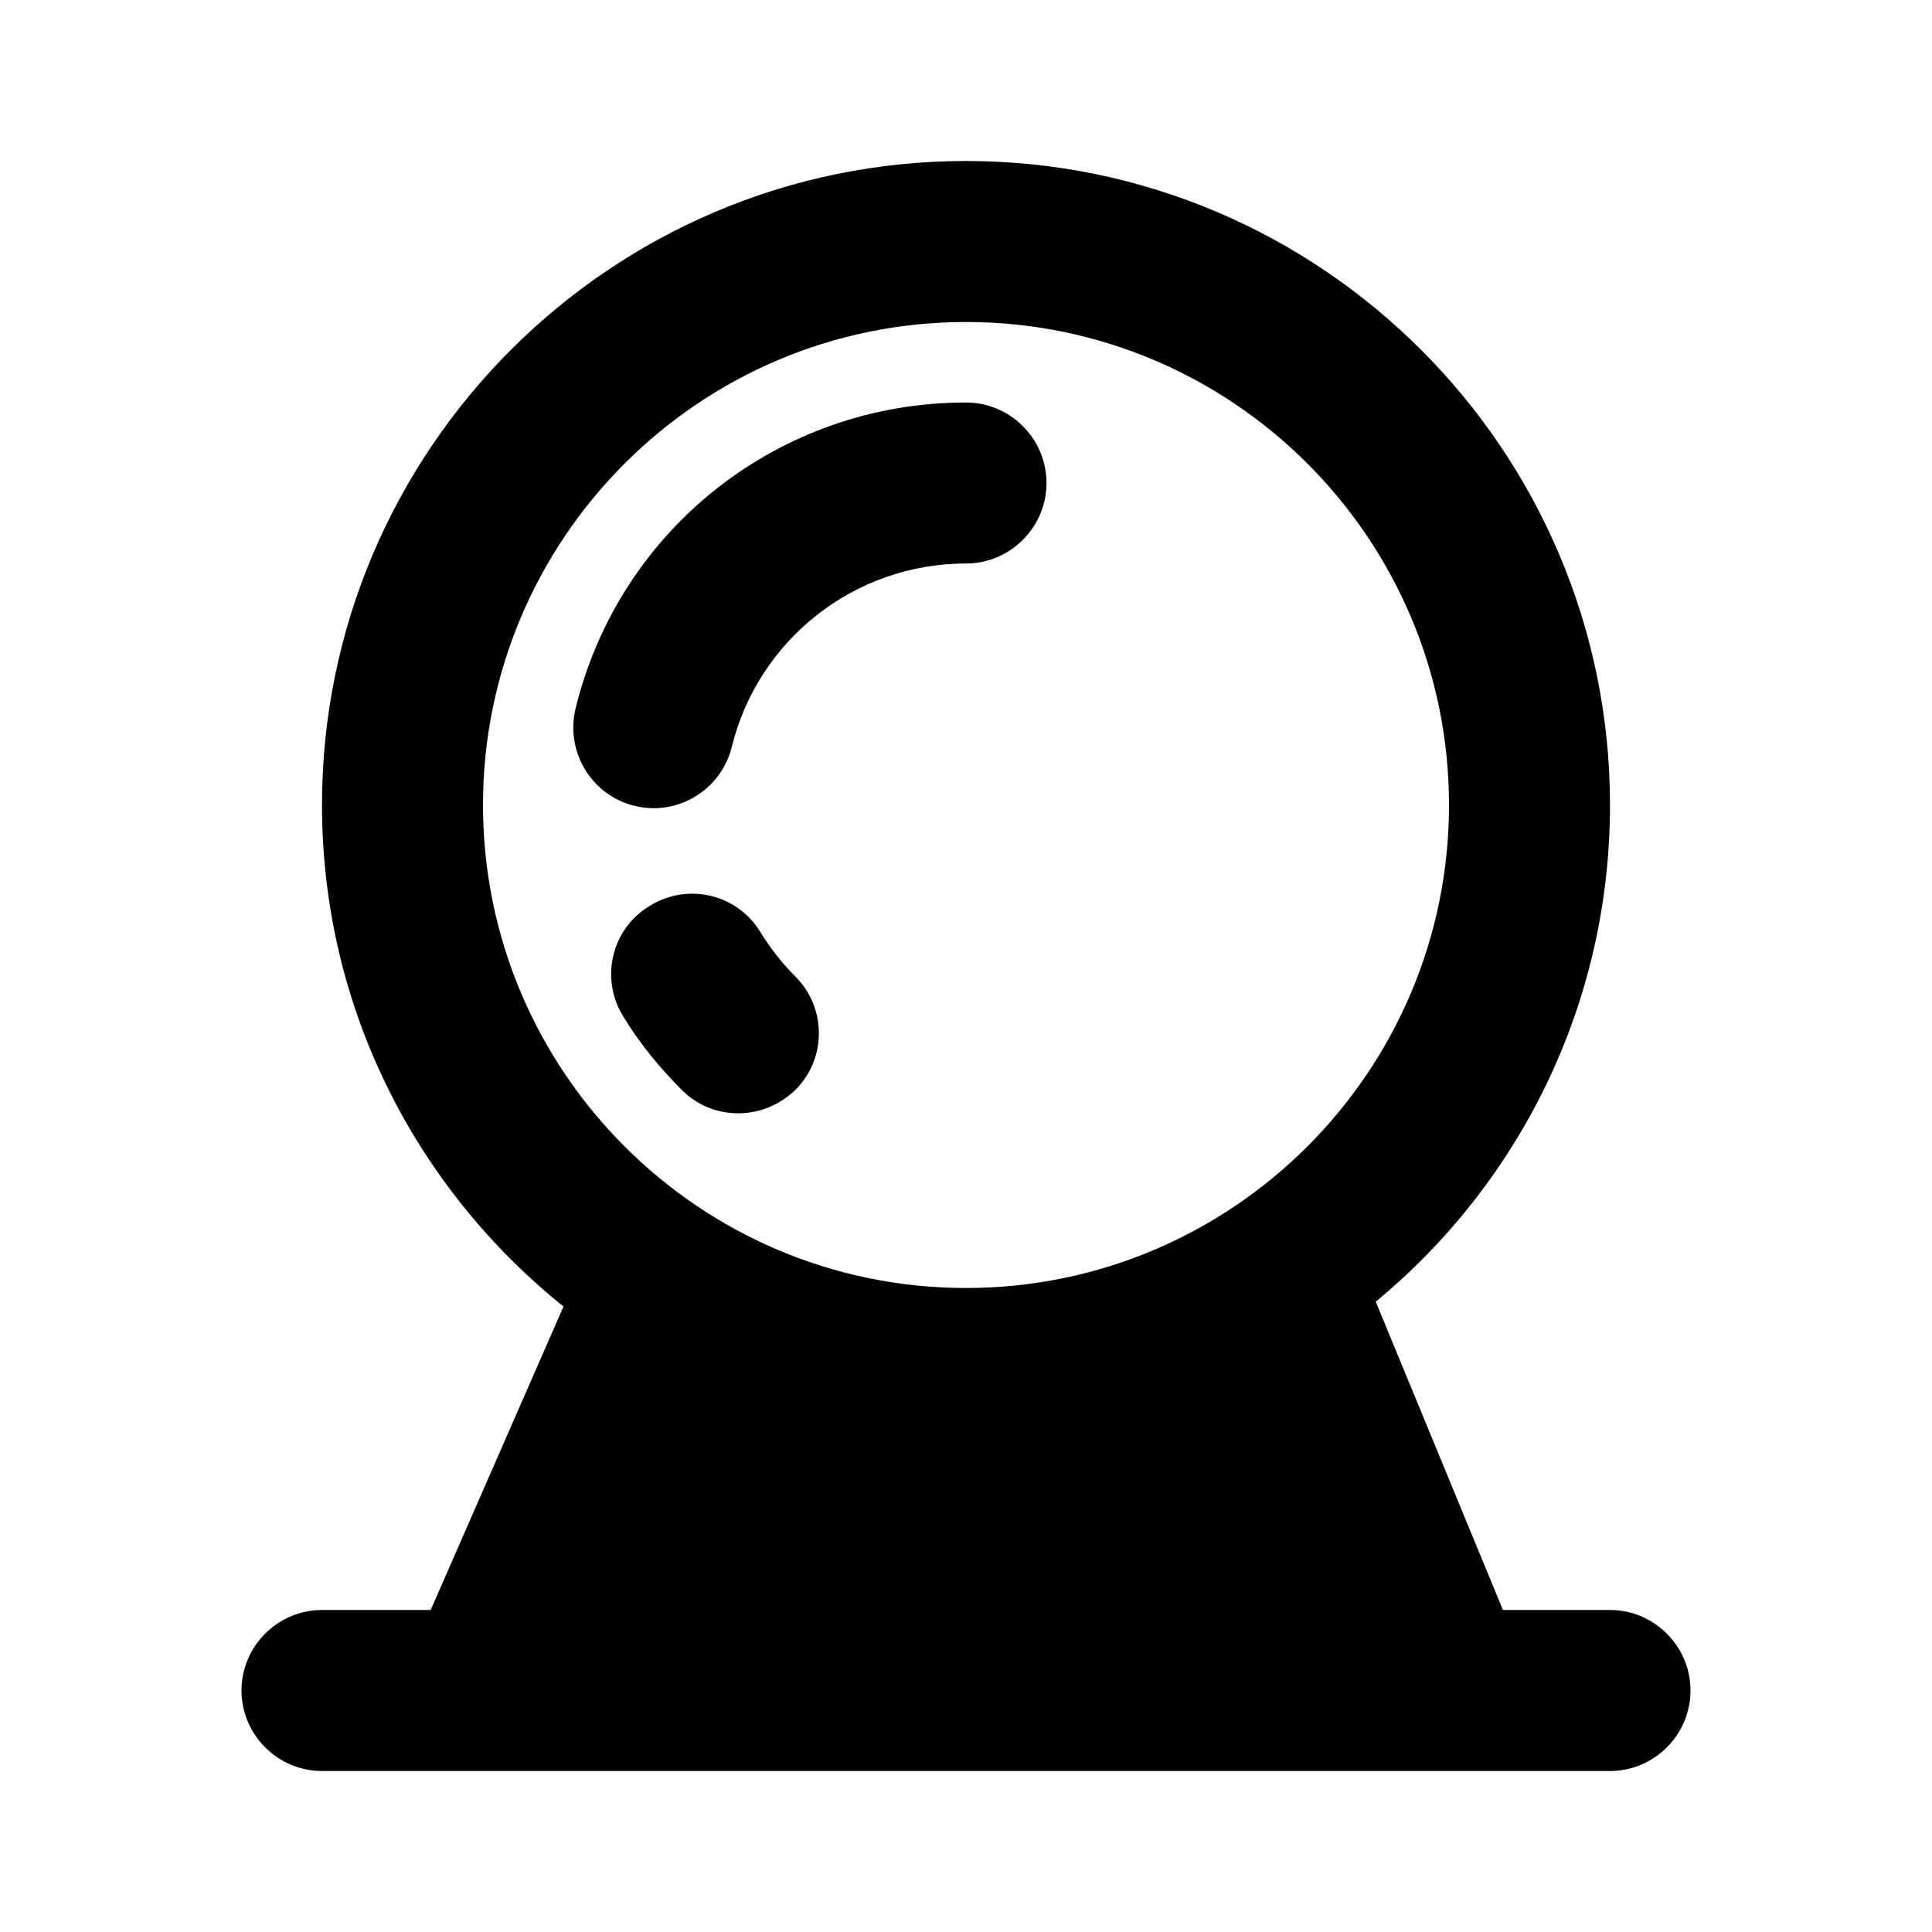 <svg width="24" height="24" viewBox="0 0 24 24" fill="none" xmlns="http://www.w3.org/2000/svg">
<path d="M8.12 10.04C8.57 10.04 8.98 9.73 9.09 9.28C9.42 7.94 10.62 7 12 7C12.55 7 13 6.55 13 6C13 5.45 12.55 5 12 5C9.69 5 7.7 6.56 7.15 8.8C7.02 9.34 7.35 9.88 7.88 10.01C7.96 10.03 8.04 10.04 8.12 10.04Z" fill="black"/>
<path d="M9.17 13.83C9.43 13.83 9.68 13.73 9.88 13.54C10.27 13.15 10.27 12.52 9.88 12.13C9.71 11.96 9.57 11.78 9.44 11.57C9.15 11.1 8.53 10.96 8.06 11.26C7.59 11.55 7.45 12.17 7.75 12.64C7.96 12.98 8.2 13.27 8.47 13.54C8.67 13.74 8.92 13.83 9.18 13.83H9.17Z" fill="black"/>
<path d="M20 20H18.67L17.09 16.17C18.87 14.7 20 12.48 20 10C20 5.59 16.41 2 12 2C7.59 2 4 5.59 4 10C4 12.52 5.17 14.76 7 16.23L5.35 20H4C3.45 20 3 20.45 3 21C3 21.55 3.45 22 4 22H20C20.55 22 21 21.55 21 21C21 20.45 20.55 20 20 20ZM6 10C6 6.69 8.69 4 12 4C15.31 4 18 6.69 18 10C18 13.31 15.31 16 12 16C8.69 16 6 13.31 6 10Z" fill="black"/>
</svg>
